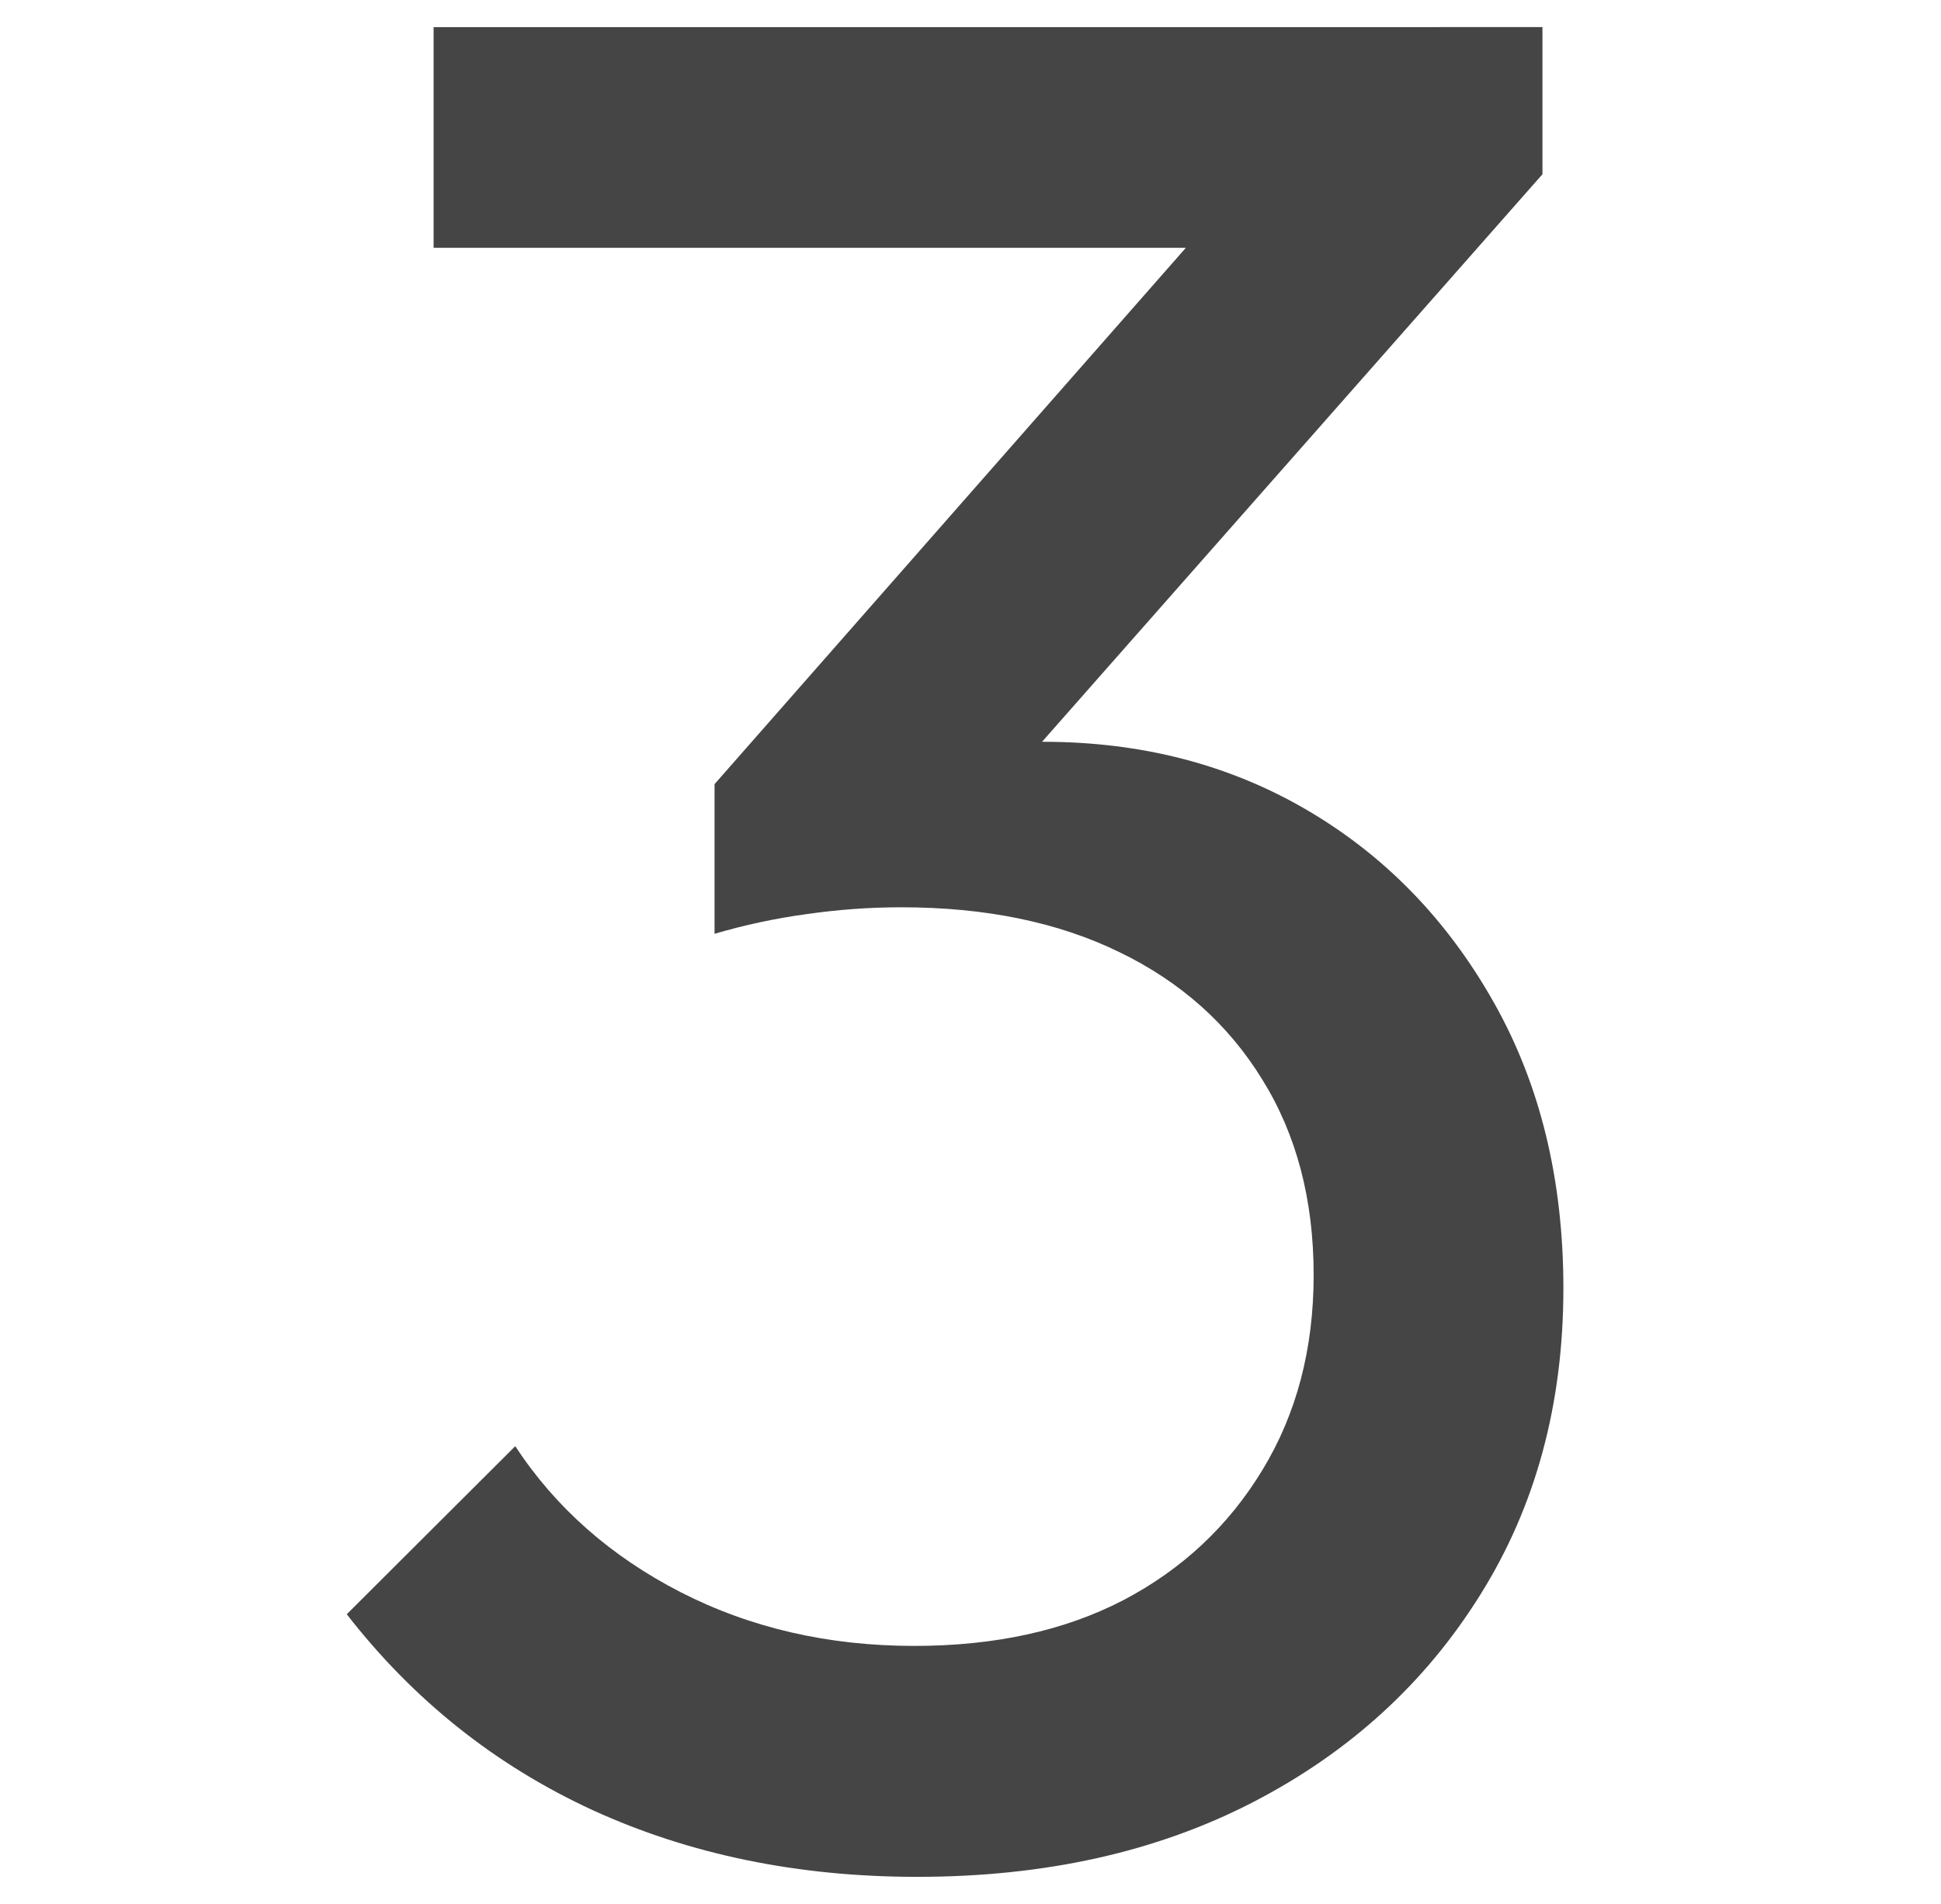 <svg version="1.1" xmlns="http://www.w3.org/2000/svg" xmlns:xlink="http://www.w3.org/1999/xlink" width="57.313" height="56.211" viewBox="0,0,57.313,56.211"><g transform="translate(-211.343,-151.895)"><g stroke-miterlimit="10"><path d="M256.888,152.695v4.344l-14.776,16.756h-0c0.009,-0 0.019,-0 0.028,-0c2.904,0 5.505,0.673 7.803,2.02c2.298,1.347 4.133,3.237 5.505,5.669c1.372,2.424 2.058,5.24 2.058,8.447c0,3.418 -0.817,6.431 -2.45,9.041c-1.625,2.61 -3.86,4.651 -6.705,6.124c-2.845,1.473 -6.153,2.21 -9.925,2.21c-3.519,0 -6.713,-0.657 -9.584,-1.97c-2.87,-1.322 -5.291,-3.249 -7.26,-5.783l4.975,-4.962c1.187,1.81 2.812,3.245 4.874,4.306c2.071,1.061 4.373,1.591 6.907,1.591c2.382,0 4.44,-0.45 6.175,-1.351c1.734,-0.909 3.102,-2.189 4.104,-3.839c1.01,-1.658 1.515,-3.578 1.515,-5.758c0,-2.222 -0.505,-4.146 -1.515,-5.77c-1.002,-1.633 -2.408,-2.887 -4.217,-3.763c-1.81,-0.884 -3.956,-1.326 -6.44,-1.326c-0.934,0 -1.869,0.067 -2.803,0.202c-0.926,0.126 -1.831,0.32 -2.715,0.581v-4.419l13.916,-15.834h-22.212v-6.515z" fill-opacity="0.729" fill="#000000" fill-rule="evenodd" stroke="none" stroke-width="1" stroke-linecap="square"></path><path d="M211.343,208.105v-56.211h57.313v56.211z" fill="none" fill-rule="nonzero" stroke="#000000" stroke-width="0" stroke-linecap="butt"></path></g></g></svg>